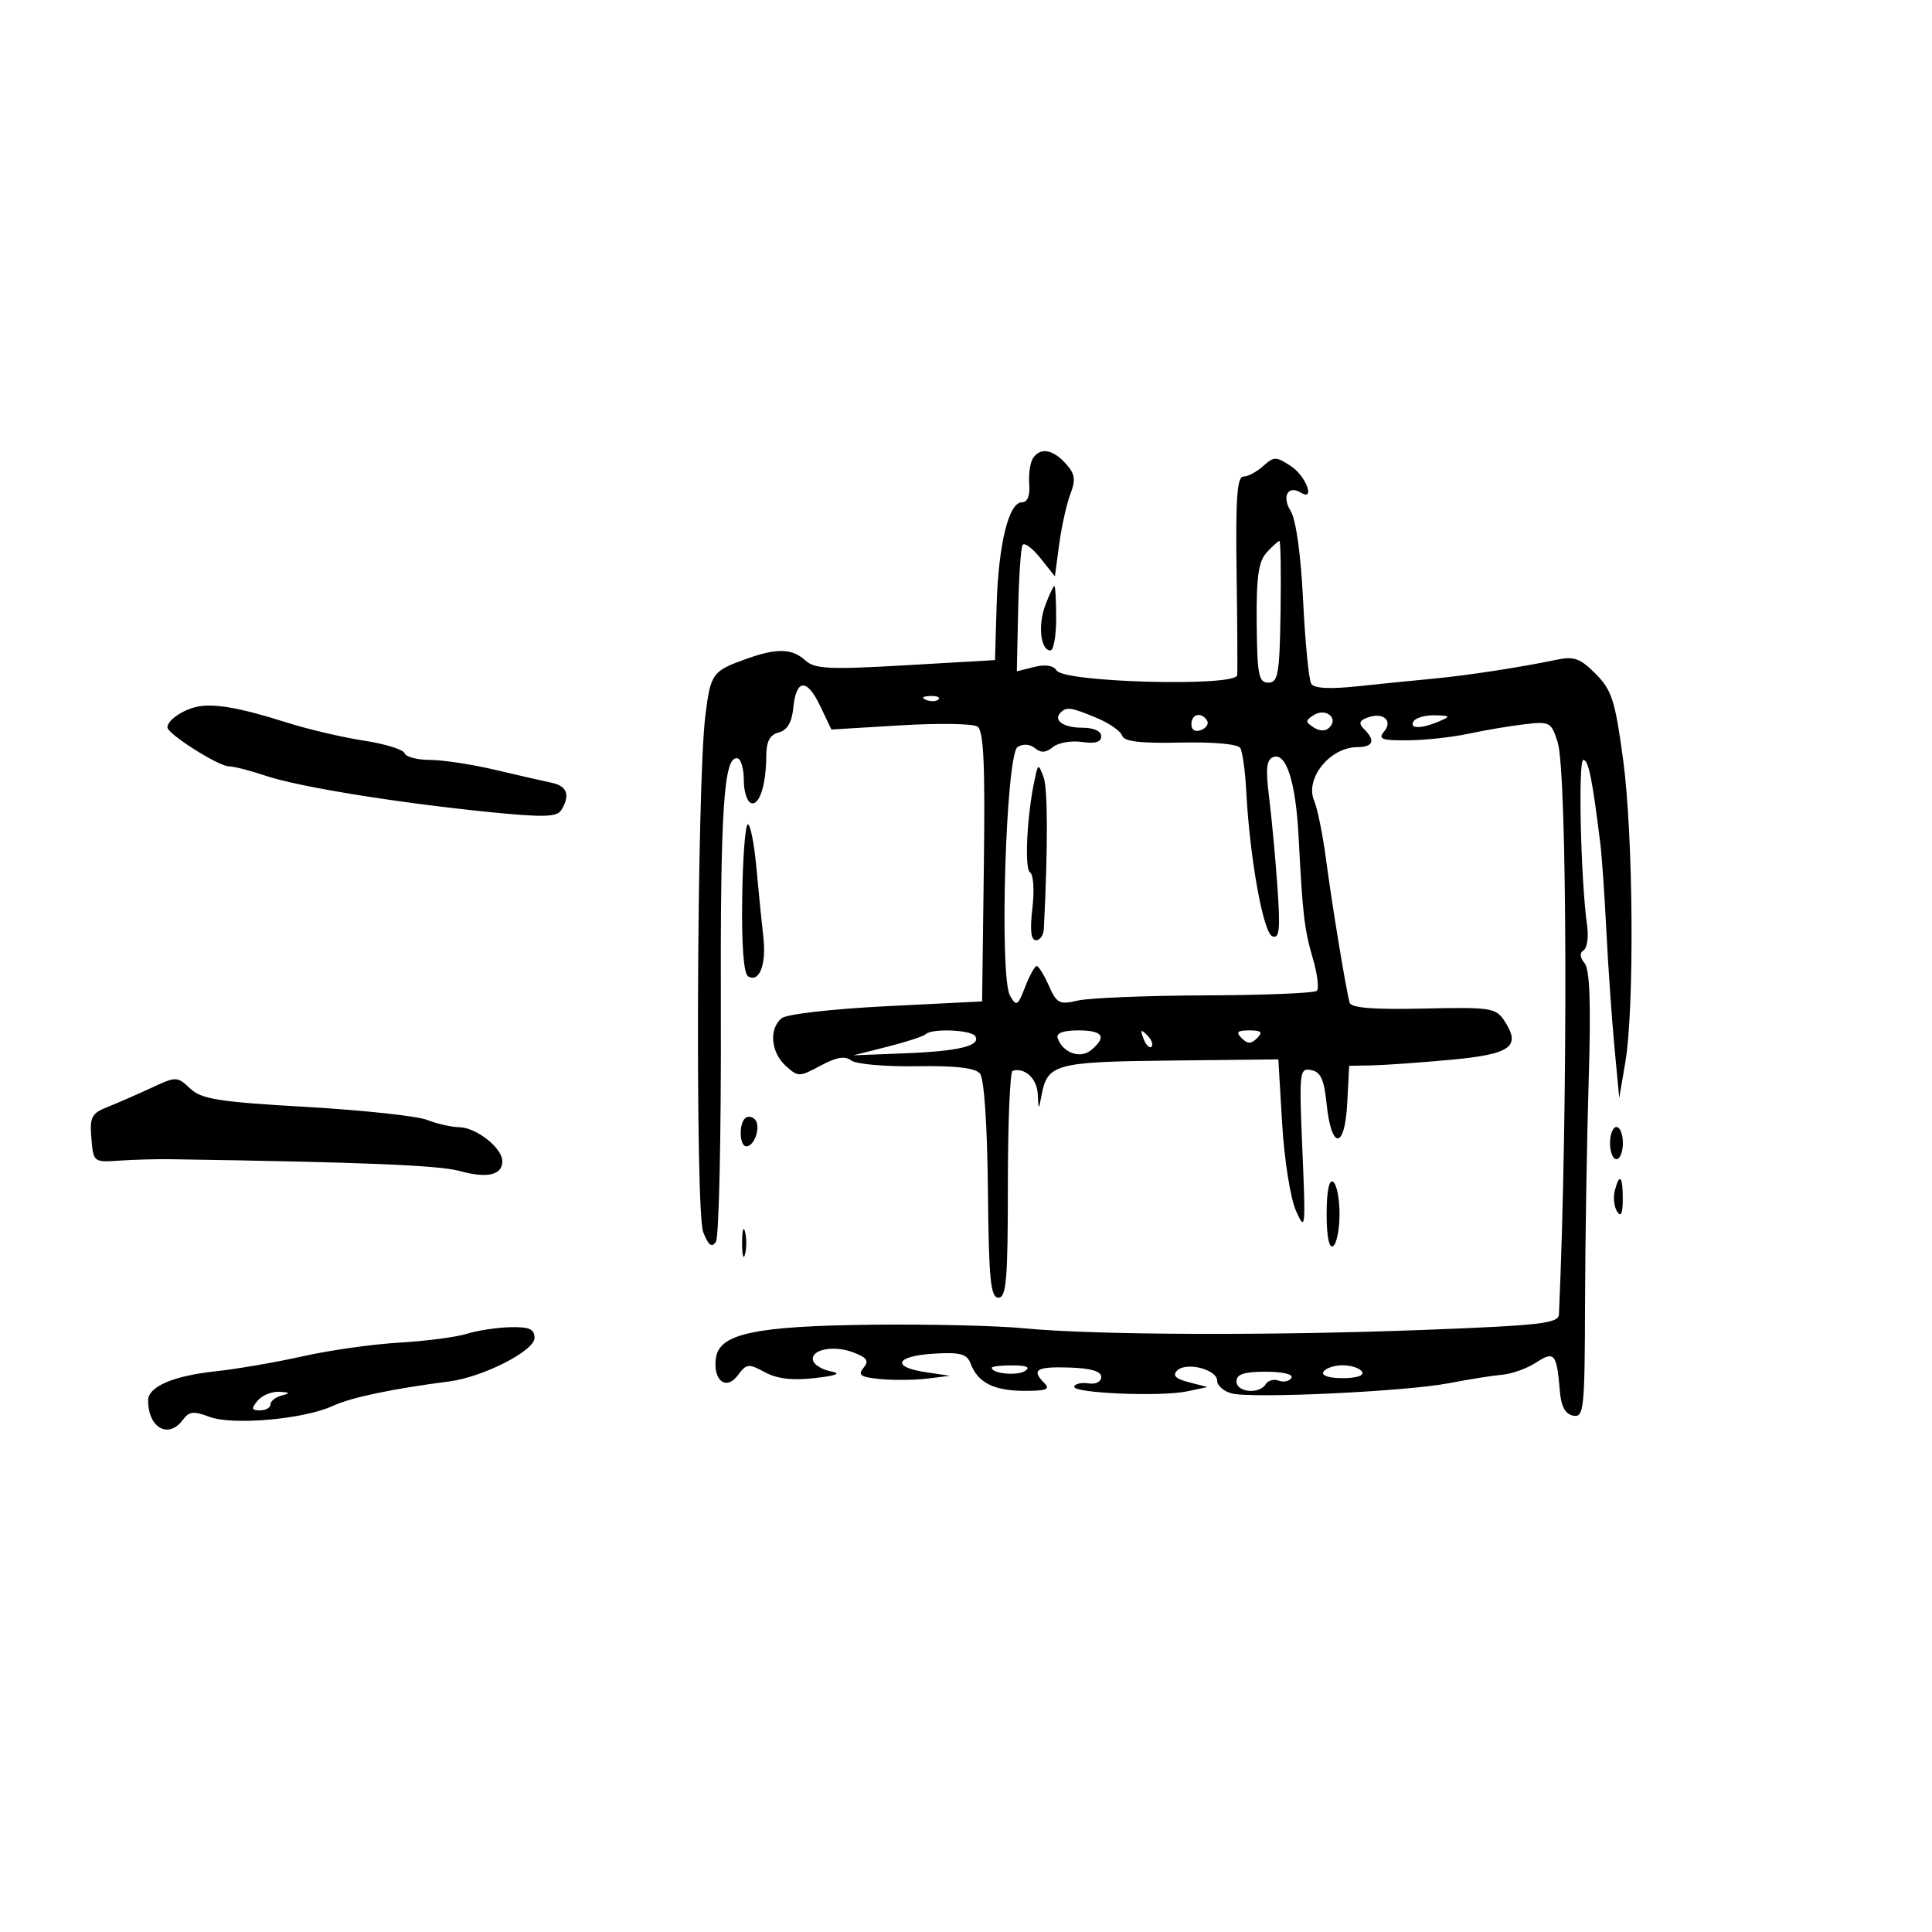 <svg xmlns="http://www.w3.org/2000/svg" width="300" height="300" viewBox="0 0 300 300" version="1.1">
	<path d="M 160.363 71.221 C 159.948 71.893, 159.704 73.693, 159.820 75.221 C 159.955 76.997, 159.543 78, 158.676 78 C 156.633 78, 155.041 84.497, 154.755 94 L 154.500 102.500 140.636 103.302 C 128.745 103.989, 126.527 103.882, 125.057 102.552 C 122.996 100.686, 120.669 100.615, 116 102.273 C 110.582 104.197, 110.342 104.530, 109.518 111.219 C 108.206 121.871, 107.936 188.123, 109.191 191.317 C 110.011 193.403, 110.524 193.793, 111.167 192.817 C 111.645 192.093, 111.989 176.200, 111.933 157.500 C 111.836 125.446, 112.388 117.139, 114.572 117.767 C 115.082 117.913, 115.500 119.446, 115.500 121.174 C 115.500 122.901, 116.005 124.487, 116.623 124.698 C 117.919 125.141, 118.967 121.891, 118.986 117.367 C 118.996 115.120, 119.546 114.091, 120.928 113.729 C 122.242 113.386, 122.959 112.177, 123.178 109.939 C 123.623 105.400, 125.283 105.274, 127.356 109.621 L 129.100 113.278 139.800 112.633 C 145.685 112.277, 151.072 112.360, 151.771 112.815 C 152.746 113.451, 152.979 118.506, 152.771 134.572 L 152.500 155.500 137.608 156.246 C 129.163 156.669, 122.127 157.479, 121.358 158.118 C 119.378 159.761, 119.697 163.416, 122.002 165.502 C 123.934 167.251, 124.121 167.250, 127.425 165.470 C 129.876 164.151, 131.223 163.923, 132.173 164.666 C 132.903 165.238, 137.461 165.641, 142.302 165.562 C 148.397 165.464, 151.431 165.815, 152.169 166.704 C 152.814 167.480, 153.301 174.608, 153.402 184.744 C 153.542 198.718, 153.813 201.500, 155.035 201.500 C 156.266 201.500, 156.500 198.703, 156.500 184 C 156.500 174.375, 156.833 166.400, 157.240 166.277 C 159.115 165.713, 161.012 167.455, 161.136 169.857 C 161.269 172.435, 161.284 172.441, 161.727 170.088 C 162.649 165.197, 163.833 164.877, 181.746 164.682 L 198.500 164.500 199.093 174.500 C 199.423 180.057, 200.374 186.055, 201.235 188 C 202.705 191.323, 202.756 190.851, 202.235 178.646 C 201.712 166.390, 201.775 165.810, 203.593 166.155 C 205.073 166.436, 205.612 167.618, 206 171.431 C 206.729 178.597, 208.824 178.521, 209.198 171.316 L 209.500 165.500 213 165.434 C 214.925 165.397, 220.409 165.009, 225.186 164.571 C 234.608 163.707, 236.239 162.540, 233.618 158.540 C 232.276 156.492, 231.530 156.377, 221.036 156.609 C 213.144 156.783, 209.789 156.511, 209.565 155.677 C 208.968 153.454, 206.834 140.495, 205.913 133.500 C 205.406 129.650, 204.577 125.540, 204.070 124.366 C 202.580 120.915, 206.476 116.044, 210.750 116.015 C 213.234 115.998, 213.616 115.016, 211.833 113.233 C 210.943 112.343, 211.051 111.918, 212.285 111.444 C 214.713 110.512, 216.366 111.854, 214.926 113.589 C 213.945 114.772, 214.544 114.993, 218.628 114.956 C 221.307 114.932, 225.525 114.474, 228 113.938 C 230.475 113.402, 234.376 112.741, 236.668 112.470 C 240.656 111.997, 240.882 112.117, 241.872 115.238 C 243.372 119.965, 243.490 172.330, 242.072 204.102 C 242.010 205.491, 239.237 205.810, 221.250 206.501 C 197.298 207.422, 169.827 207.313, 159 206.255 C 154.875 205.852, 144.300 205.602, 135.500 205.700 C 117.265 205.902, 111.701 207.083, 111.165 210.866 C 110.671 214.361, 112.764 216.002, 114.580 213.542 C 115.910 211.739, 116.243 211.702, 118.762 213.072 C 120.659 214.104, 123.036 214.386, 126.500 213.990 C 129.898 213.602, 130.724 213.271, 129.078 212.959 C 127.746 212.707, 126.484 211.976, 126.273 211.335 C 125.701 209.595, 129.354 208.804, 132.477 209.991 C 134.651 210.818, 134.981 211.317, 134.076 212.408 C 133.147 213.527, 133.640 213.850, 136.717 214.142 C 138.798 214.339, 142.075 214.305, 144 214.067 L 147.500 213.633 143.717 213.067 C 138.317 212.258, 139.078 210.554, 144.998 210.197 C 149.093 209.951, 150.148 210.228, 150.699 211.697 C 151.816 214.673, 154.254 215.935, 158.950 215.968 C 162.411 215.993, 163.133 215.733, 162.200 214.800 C 160.097 212.697, 160.877 212.194, 165.999 212.349 C 169.382 212.451, 170.998 212.924, 170.999 213.813 C 171 214.556, 170.152 214.990, 169.045 214.813 C 167.970 214.641, 166.958 214.857, 166.795 215.293 C 166.411 216.326, 180.173 216.922, 184.309 216.052 L 187.500 215.381 184.605 214.635 C 182.547 214.105, 182.020 213.580, 182.782 212.818 C 184.184 211.416, 189 212.644, 189 214.402 C 189 215.153, 190.012 216.036, 191.250 216.365 C 194.388 217.200, 218.342 216.074, 225 214.779 C 228.025 214.190, 231.737 213.602, 233.248 213.471 C 234.759 213.340, 237.130 212.490, 238.516 211.582 C 241.360 209.718, 241.730 210.159, 242.211 215.992 C 242.411 218.409, 243.050 219.588, 244.287 219.822 C 245.948 220.137, 246.078 218.898, 246.125 202.330 C 246.153 192.524, 246.408 176.952, 246.691 167.727 C 247.056 155.854, 246.870 150.548, 246.055 149.566 C 245.310 148.669, 245.256 147.960, 245.900 147.562 C 246.449 147.222, 246.694 145.495, 246.445 143.722 C 245.454 136.671, 245.028 118, 245.858 118 C 246.659 118, 247.243 120.874, 248.500 131 C 248.738 132.925, 249.159 139, 249.433 144.500 C 249.708 150, 250.270 158.100, 250.683 162.500 L 251.434 170.500 252.371 165 C 253.812 156.539, 253.625 129.709, 252.043 118 C 250.797 108.770, 250.280 107.153, 247.772 104.633 C 245.378 102.227, 244.404 101.875, 241.710 102.444 C 236.227 103.601, 227.722 104.905, 222.500 105.390 C 219.750 105.645, 214.526 106.170, 210.890 106.558 C 206.472 107.029, 204.057 106.901, 203.606 106.171 C 203.235 105.571, 202.668 99.774, 202.348 93.290 C 201.986 85.990, 201.242 80.663, 200.393 79.302 C 198.998 77.065, 200.023 75.278, 202 76.500 C 204.277 77.907, 202.793 73.910, 200.474 72.391 C 198.138 70.860, 197.814 70.859, 196.146 72.368 C 195.154 73.266, 193.772 74, 193.075 74 C 192.100 74, 191.856 77.398, 192.016 88.750 C 192.131 96.862, 192.174 104.103, 192.113 104.840 C 191.959 106.670, 165.223 105.979, 164.071 104.115 C 163.586 103.330, 162.328 103.130, 160.601 103.564 L 157.891 104.244 158.094 94.872 C 158.205 89.717, 158.511 85.114, 158.774 84.642 C 159.037 84.169, 160.276 85.068, 161.528 86.637 L 163.804 89.492 164.474 84.496 C 164.843 81.748, 165.622 78.251, 166.204 76.724 C 167.068 74.461, 166.934 73.585, 165.477 71.974 C 163.442 69.726, 161.467 69.435, 160.363 71.221 M 196.681 85.800 C 195.409 87.205, 195.072 89.614, 195.139 96.800 C 195.215 104.807, 195.449 106, 196.949 106 C 198.465 106, 198.693 104.677, 198.846 95 C 198.941 88.950, 198.860 84, 198.665 84 C 198.470 84, 197.577 84.810, 196.681 85.800 M 162.310 93.989 C 161.136 97.099, 161.585 101, 163.117 101 C 163.602 101, 164 98.750, 164 96 C 164 93.250, 163.874 91, 163.719 91 C 163.565 91, 162.931 92.345, 162.310 93.989 M 143.813 108.683 C 144.534 108.972, 145.397 108.936, 145.729 108.604 C 146.061 108.272, 145.471 108.036, 144.417 108.079 C 143.252 108.127, 143.015 108.364, 143.813 108.683 M 30.500 109.763 C 28.272 110.267, 26 111.873, 26 112.945 C 26 113.968, 33.941 119, 35.555 119 C 36.311 119, 38.858 119.652, 41.215 120.449 C 46.297 122.167, 61.423 124.626, 75.899 126.087 C 84.297 126.935, 86.458 126.883, 87.133 125.818 C 88.571 123.550, 88.085 122.056, 85.750 121.569 C 84.513 121.311, 80.546 120.403, 76.936 119.550 C 73.326 118.698, 68.751 118, 66.769 118 C 64.788 118, 63.010 117.531, 62.819 116.957 C 62.628 116.384, 59.778 115.504, 56.486 115.002 C 53.194 114.500, 47.800 113.233, 44.500 112.186 C 37.192 109.868, 33.142 109.167, 30.500 109.763 M 164.694 110.639 C 163.484 111.850, 165.124 113, 168.059 113 C 169.836 113, 171 113.525, 171 114.327 C 171 115.233, 170.046 115.514, 167.991 115.212 C 166.336 114.969, 164.311 115.327, 163.491 116.008 C 162.425 116.892, 161.634 116.941, 160.716 116.180 C 159.946 115.540, 158.868 115.464, 158.019 115.988 C 156.187 117.120, 155.135 151.667, 156.842 154.623 C 157.832 156.336, 158.036 156.216, 159.183 153.250 C 159.873 151.463, 160.680 150, 160.975 150 C 161.270 150, 162.120 151.375, 162.864 153.056 C 164.089 155.822, 164.514 156.041, 167.358 155.368 C 169.086 154.959, 178 154.597, 187.167 154.562 C 196.333 154.528, 204.125 154.208, 204.482 153.851 C 204.839 153.494, 204.561 151.244, 203.864 148.851 C 202.528 144.260, 202.271 142.073, 201.650 130 C 201.210 121.444, 199.731 116.782, 197.703 117.560 C 196.654 117.963, 196.507 119.390, 197.063 123.791 C 197.459 126.931, 198.042 133.192, 198.357 137.705 C 198.823 144.379, 198.677 145.813, 197.571 145.389 C 196.147 144.842, 194.054 133.204, 193.515 122.832 C 193.352 119.715, 192.934 116.703, 192.585 116.138 C 192.215 115.538, 188.357 115.192, 183.309 115.306 C 177.054 115.446, 174.550 115.148, 174.242 114.225 C 174.008 113.524, 172.228 112.286, 170.286 111.475 C 166.340 109.826, 165.615 109.718, 164.694 110.639 M 203.992 111.042 C 202.669 111.891, 202.669 112.109, 203.992 112.958 C 204.943 113.570, 205.830 113.570, 206.442 112.958 C 207.906 111.494, 205.824 109.864, 203.992 111.042 M 185 112.469 C 185 113.361, 185.587 113.712, 186.494 113.364 C 187.316 113.048, 187.740 112.388, 187.435 111.895 C 186.563 110.483, 185 110.851, 185 112.469 M 219.500 112 C 218.762 113.194, 220.722 113.194, 223.500 112 C 225.286 111.233, 225.212 111.133, 222.809 111.070 C 221.329 111.032, 219.840 111.450, 219.500 112 M 160.671 121 C 159.467 126.526, 159.048 134.912, 159.948 135.468 C 160.476 135.794, 160.637 138.266, 160.310 141.028 C 159.908 144.426, 160.082 146, 160.861 146 C 161.487 146, 162.040 145.213, 162.088 144.250 C 162.729 131.477, 162.711 122.407, 162.041 120.657 C 161.231 118.542, 161.205 118.548, 160.671 121 M 115.246 139.467 C 115.144 146.701, 115.479 151.178, 116.154 151.595 C 117.900 152.675, 119.029 149.782, 118.532 145.500 C 118.277 143.300, 117.792 138.463, 117.455 134.750 C 117.117 131.037, 116.518 128, 116.124 128 C 115.730 128, 115.335 133.160, 115.246 139.467 M 143.743 160.591 C 143.418 160.916, 140.755 161.787, 137.826 162.526 L 132.500 163.872 140.500 163.558 C 148.910 163.228, 152.358 162.388, 151.435 160.895 C 150.822 159.903, 144.674 159.659, 143.743 160.591 M 164.226 161.179 C 164.989 163.466, 167.733 164.466, 169.416 163.070 C 171.926 160.987, 171.283 160, 167.417 160 C 165.110 160, 163.973 160.420, 164.226 161.179 M 177.564 161.293 C 177.940 162.279, 178.499 162.834, 178.807 162.526 C 179.115 162.219, 178.808 161.412, 178.124 160.733 C 177.136 159.753, 177.022 159.868, 177.564 161.293 M 192.800 161.200 C 193.733 162.133, 194.267 162.133, 195.200 161.200 C 196.133 160.267, 195.867 160, 194 160 C 192.133 160, 191.867 160.267, 192.800 161.200 M 23.480 168.932 C 21.291 169.949, 18.235 171.283, 16.690 171.897 C 14.212 172.880, 13.917 173.454, 14.190 176.756 C 14.497 180.459, 14.543 180.497, 18.500 180.222 C 20.700 180.069, 24.300 179.971, 26.500 180.004 C 56.083 180.451, 68.140 180.939, 71.325 181.821 C 75.649 183.018, 78 182.484, 78 180.303 C 78 178.257, 73.962 175.074, 71.315 175.033 C 70.113 175.015, 67.863 174.505, 66.315 173.899 C 64.767 173.294, 56.320 172.385, 47.545 171.881 C 33.914 171.097, 31.289 170.680, 29.525 169.023 C 27.503 167.124, 27.375 167.122, 23.480 168.932 M 115.683 173.650 C 114.686 174.648, 114.847 178, 115.893 178 C 117.199 178, 118.209 174.809, 117.216 173.816 C 116.749 173.349, 116.059 173.274, 115.683 173.650 M 250 177.500 C 250 178.875, 250.450 180, 251 180 C 251.550 180, 252 178.875, 252 177.500 C 252 176.125, 251.550 175, 251 175 C 250.450 175, 250 176.125, 250 177.500 M 206 188.500 C 206 191.991, 206.379 193.884, 207 193.500 C 207.550 193.160, 208 190.910, 208 188.500 C 208 186.090, 207.550 183.840, 207 183.500 C 206.379 183.116, 206 185.009, 206 188.500 M 250.739 184.889 C 250.467 185.928, 250.633 187.391, 251.107 188.139 C 251.693 189.064, 251.974 188.460, 251.985 186.250 C 252.002 182.612, 251.483 182.045, 250.739 184.889 M 115.232 193 C 115.232 194.925, 115.438 195.713, 115.689 194.750 C 115.941 193.787, 115.941 192.213, 115.689 191.250 C 115.438 190.287, 115.232 191.075, 115.232 193 M 72.500 207.109 C 70.850 207.625, 66.125 208.243, 62 208.483 C 57.875 208.722, 51.125 209.677, 47 210.605 C 42.875 211.532, 36.800 212.579, 33.500 212.932 C 26.907 213.636, 23 215.319, 23 217.453 C 23 221.746, 26.182 223.500, 28.419 220.441 C 29.352 219.165, 30.093 219.085, 32.494 219.998 C 36.084 221.363, 47.180 220.388, 51.668 218.314 C 54.534 216.990, 60.828 215.665, 69.770 214.505 C 75.022 213.824, 83 209.754, 83 207.756 C 83 206.378, 82.192 206.019, 79.250 206.086 C 77.188 206.133, 74.150 206.594, 72.500 207.109 M 154 212.383 C 154 213.293, 157.898 213.679, 159.139 212.893 C 160.064 212.307, 159.460 212.026, 157.250 212.015 C 155.463 212.007, 154 212.173, 154 212.383 M 205.500 213 C 205.131 213.596, 206.343 214, 208.500 214 C 210.657 214, 211.869 213.596, 211.500 213 C 211.160 212.450, 209.810 212, 208.500 212 C 207.190 212, 205.840 212.450, 205.500 213 M 192 214.500 C 192 216.211, 195.543 216.548, 196.542 214.932 C 196.905 214.344, 197.817 214.100, 198.569 214.388 C 199.321 214.677, 200.202 214.482, 200.527 213.956 C 200.870 213.401, 199.205 213, 196.559 213 C 193.173 213, 192 213.386, 192 214.500 M 40 217.500 C 38.980 218.729, 39.049 219, 40.378 219 C 41.270 219, 42 218.583, 42 218.073 C 42 217.564, 42.788 216.941, 43.750 216.689 C 45.140 216.326, 45.062 216.208, 43.372 216.116 C 42.202 216.052, 40.685 216.675, 40 217.500" stroke="none" fill="black" fill-rule="evenodd"/>
</svg>